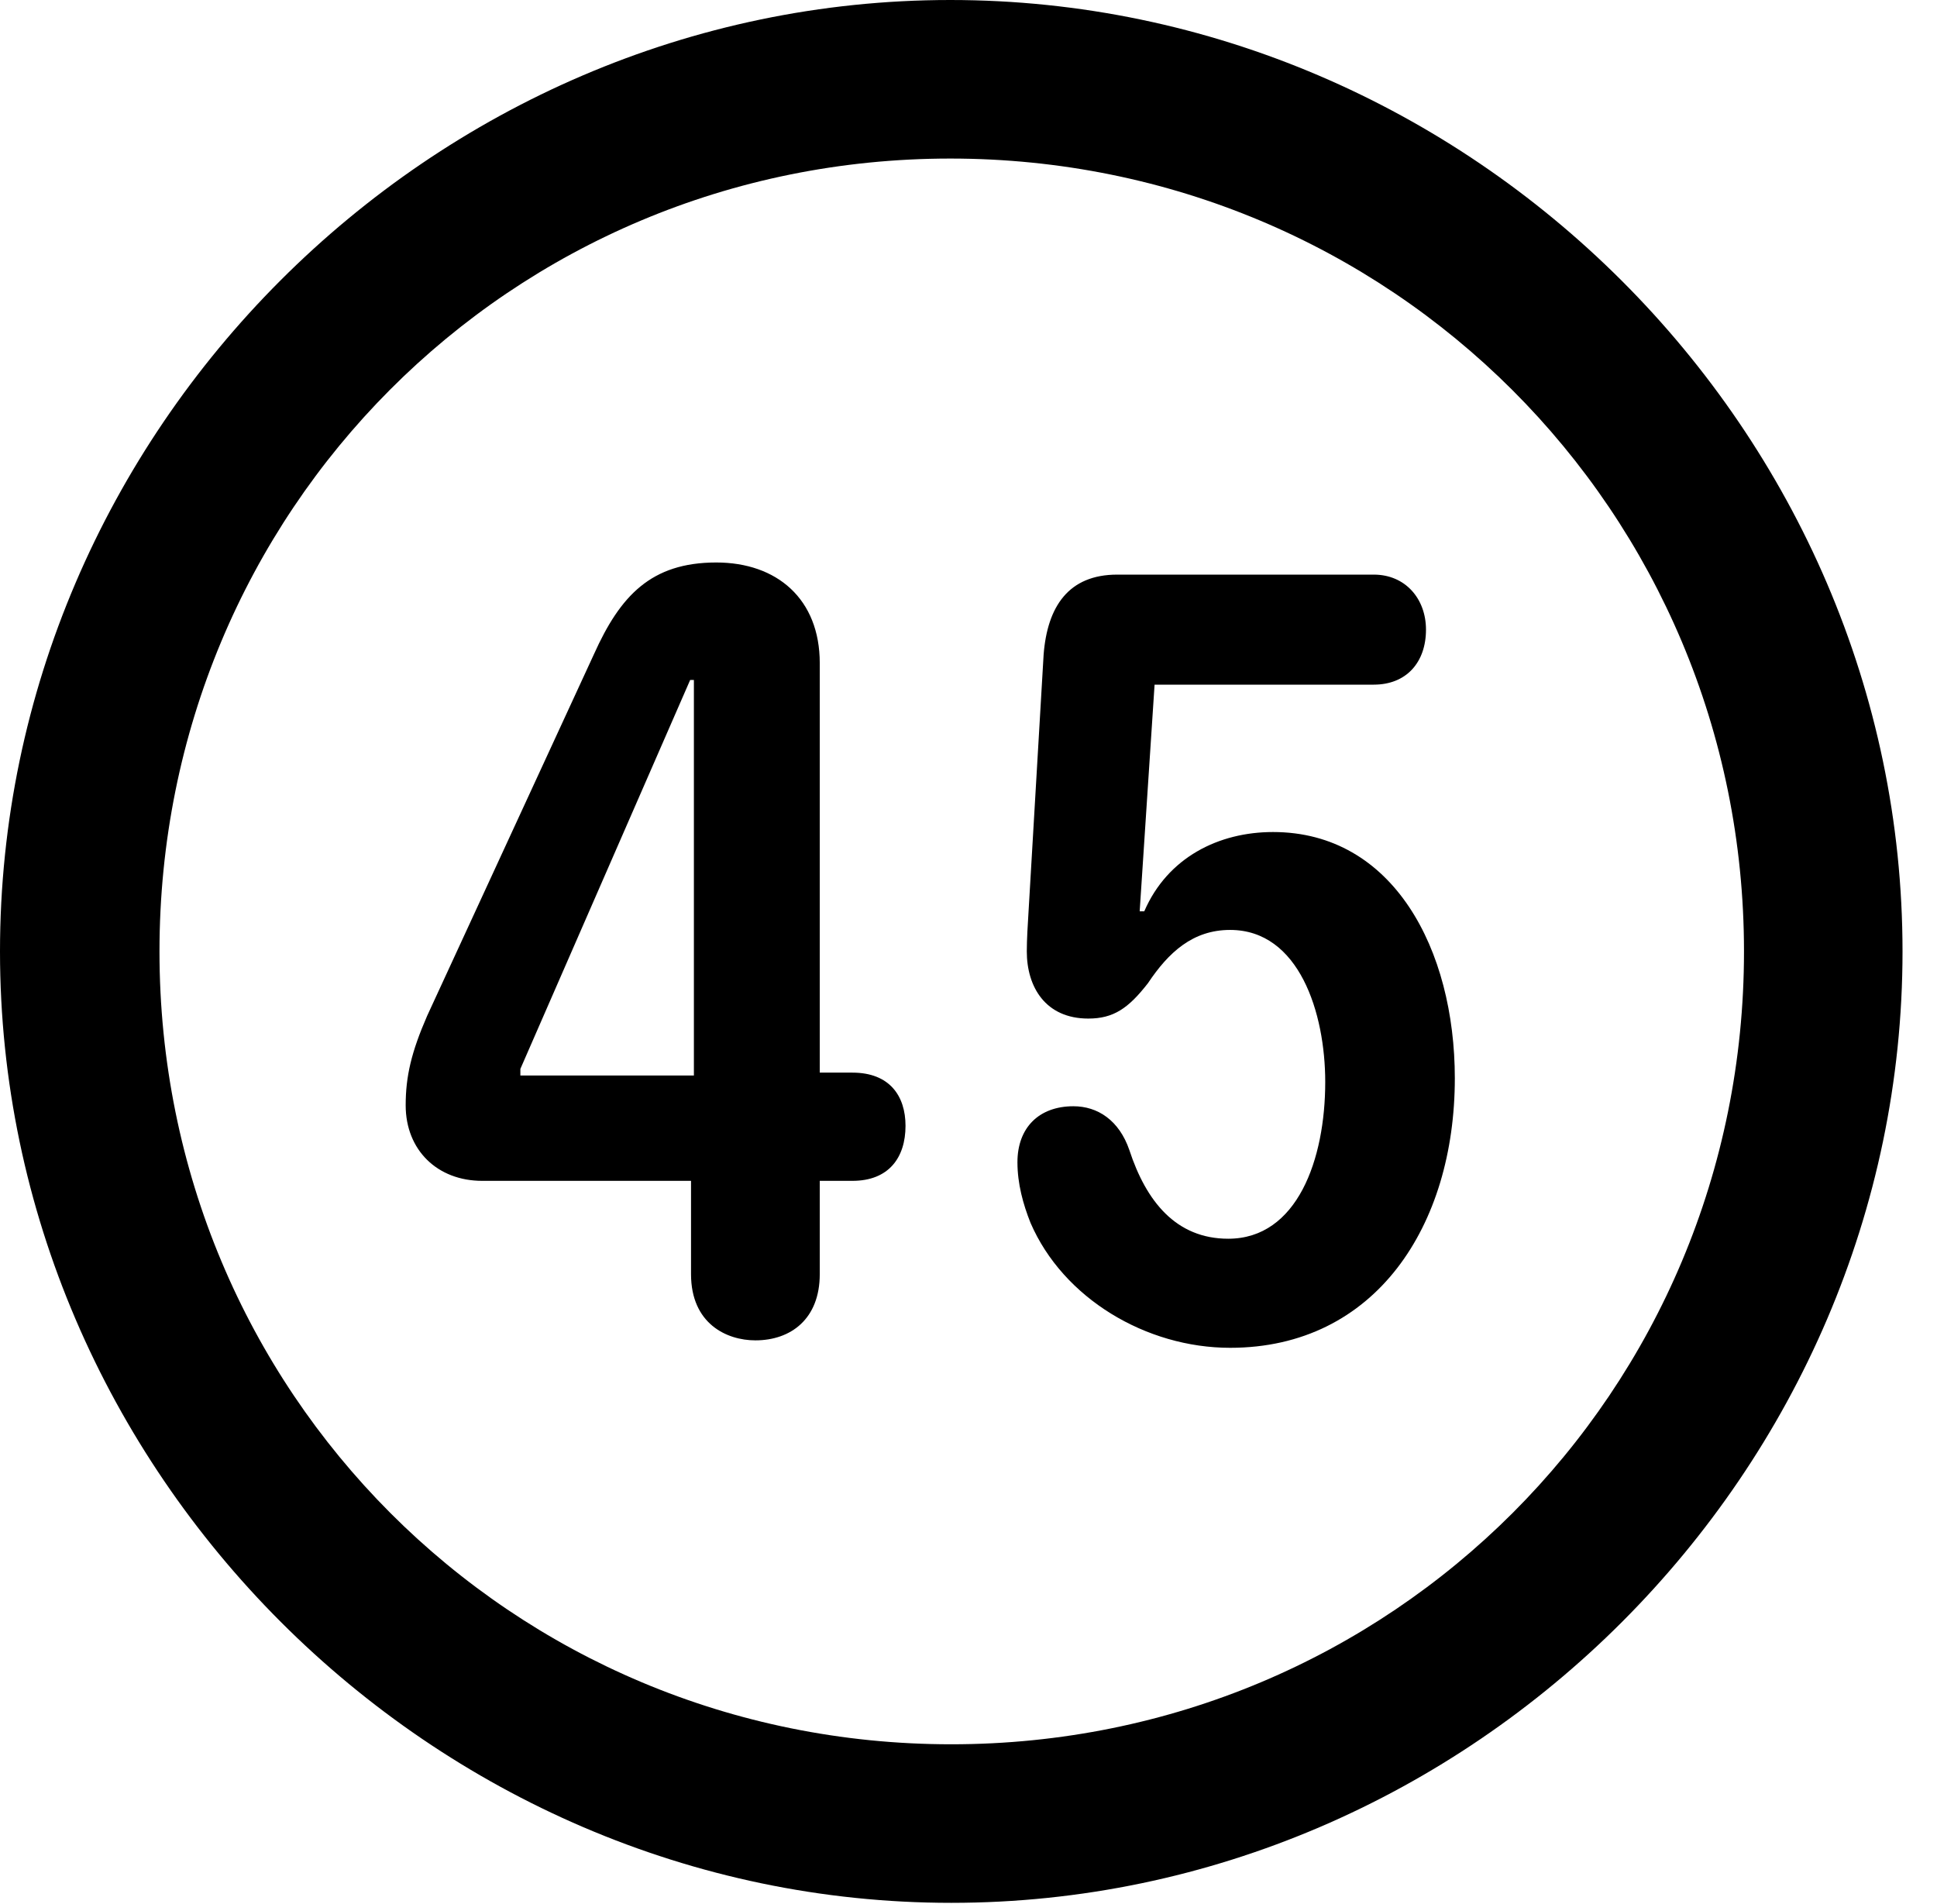 <svg version="1.1" xmlns="http://www.w3.org/2000/svg" xmlns:xlink="http://www.w3.org/1999/xlink" width="20.283" height="19.932" viewBox="0 0 20.283 19.932">
 <g>
  <rect height="19.932" opacity="0" width="20.283" x="0" y="0"/>
  <path d="M9.961 19.922C15.41 19.922 19.922 15.4 19.922 9.961C19.922 4.512 15.4 0 9.951 0C4.512 0 0 4.512 0 9.961C0 15.4 4.521 19.922 9.961 19.922ZM9.961 18.262C5.352 18.262 1.67 14.57 1.67 9.961C1.67 5.352 5.342 1.66 9.951 1.66C14.56 1.66 18.262 5.352 18.262 9.961C18.262 14.57 14.57 18.262 9.961 18.262Z" fill="currentColor"/>
  <path d="M7.91 14.033C8.281 14.033 8.584 13.809 8.584 13.34L8.584 12.363L8.926 12.363C9.307 12.363 9.482 12.119 9.482 11.787C9.482 11.475 9.316 11.23 8.926 11.23L8.584 11.23L8.584 6.943C8.584 6.27 8.135 5.889 7.5 5.889C6.816 5.889 6.494 6.24 6.221 6.846L4.473 10.635C4.307 11.016 4.248 11.27 4.248 11.572C4.248 12.041 4.58 12.363 5.049 12.363L7.236 12.363L7.236 13.34C7.236 13.857 7.607 14.033 7.91 14.033ZM7.266 11.26L5.449 11.26L5.449 11.191L7.227 7.119L7.266 7.119ZM12.881 14.111C14.404 14.111 15.234 12.832 15.234 11.289C15.234 9.941 14.59 8.711 13.33 8.711C12.764 8.711 12.227 8.975 11.982 9.541L11.934 9.541L12.09 7.168L14.385 7.168C14.727 7.168 14.932 6.934 14.932 6.592C14.932 6.27 14.717 6.016 14.385 6.016L11.699 6.016C11.191 6.016 10.967 6.348 10.928 6.855L10.771 9.531C10.762 9.678 10.752 9.834 10.752 9.961C10.752 10.332 10.947 10.664 11.396 10.664C11.66 10.664 11.816 10.557 12.021 10.293C12.236 9.971 12.49 9.736 12.881 9.736C13.604 9.736 13.877 10.605 13.877 11.328C13.877 12.139 13.584 12.969 12.861 12.969C12.315 12.969 12.002 12.578 11.826 12.041C11.719 11.729 11.494 11.582 11.24 11.582C10.879 11.582 10.654 11.807 10.654 12.168C10.654 12.393 10.713 12.607 10.791 12.803C11.133 13.594 12.002 14.111 12.881 14.111Z" fill="currentColor"/>
 </g>
</svg>
